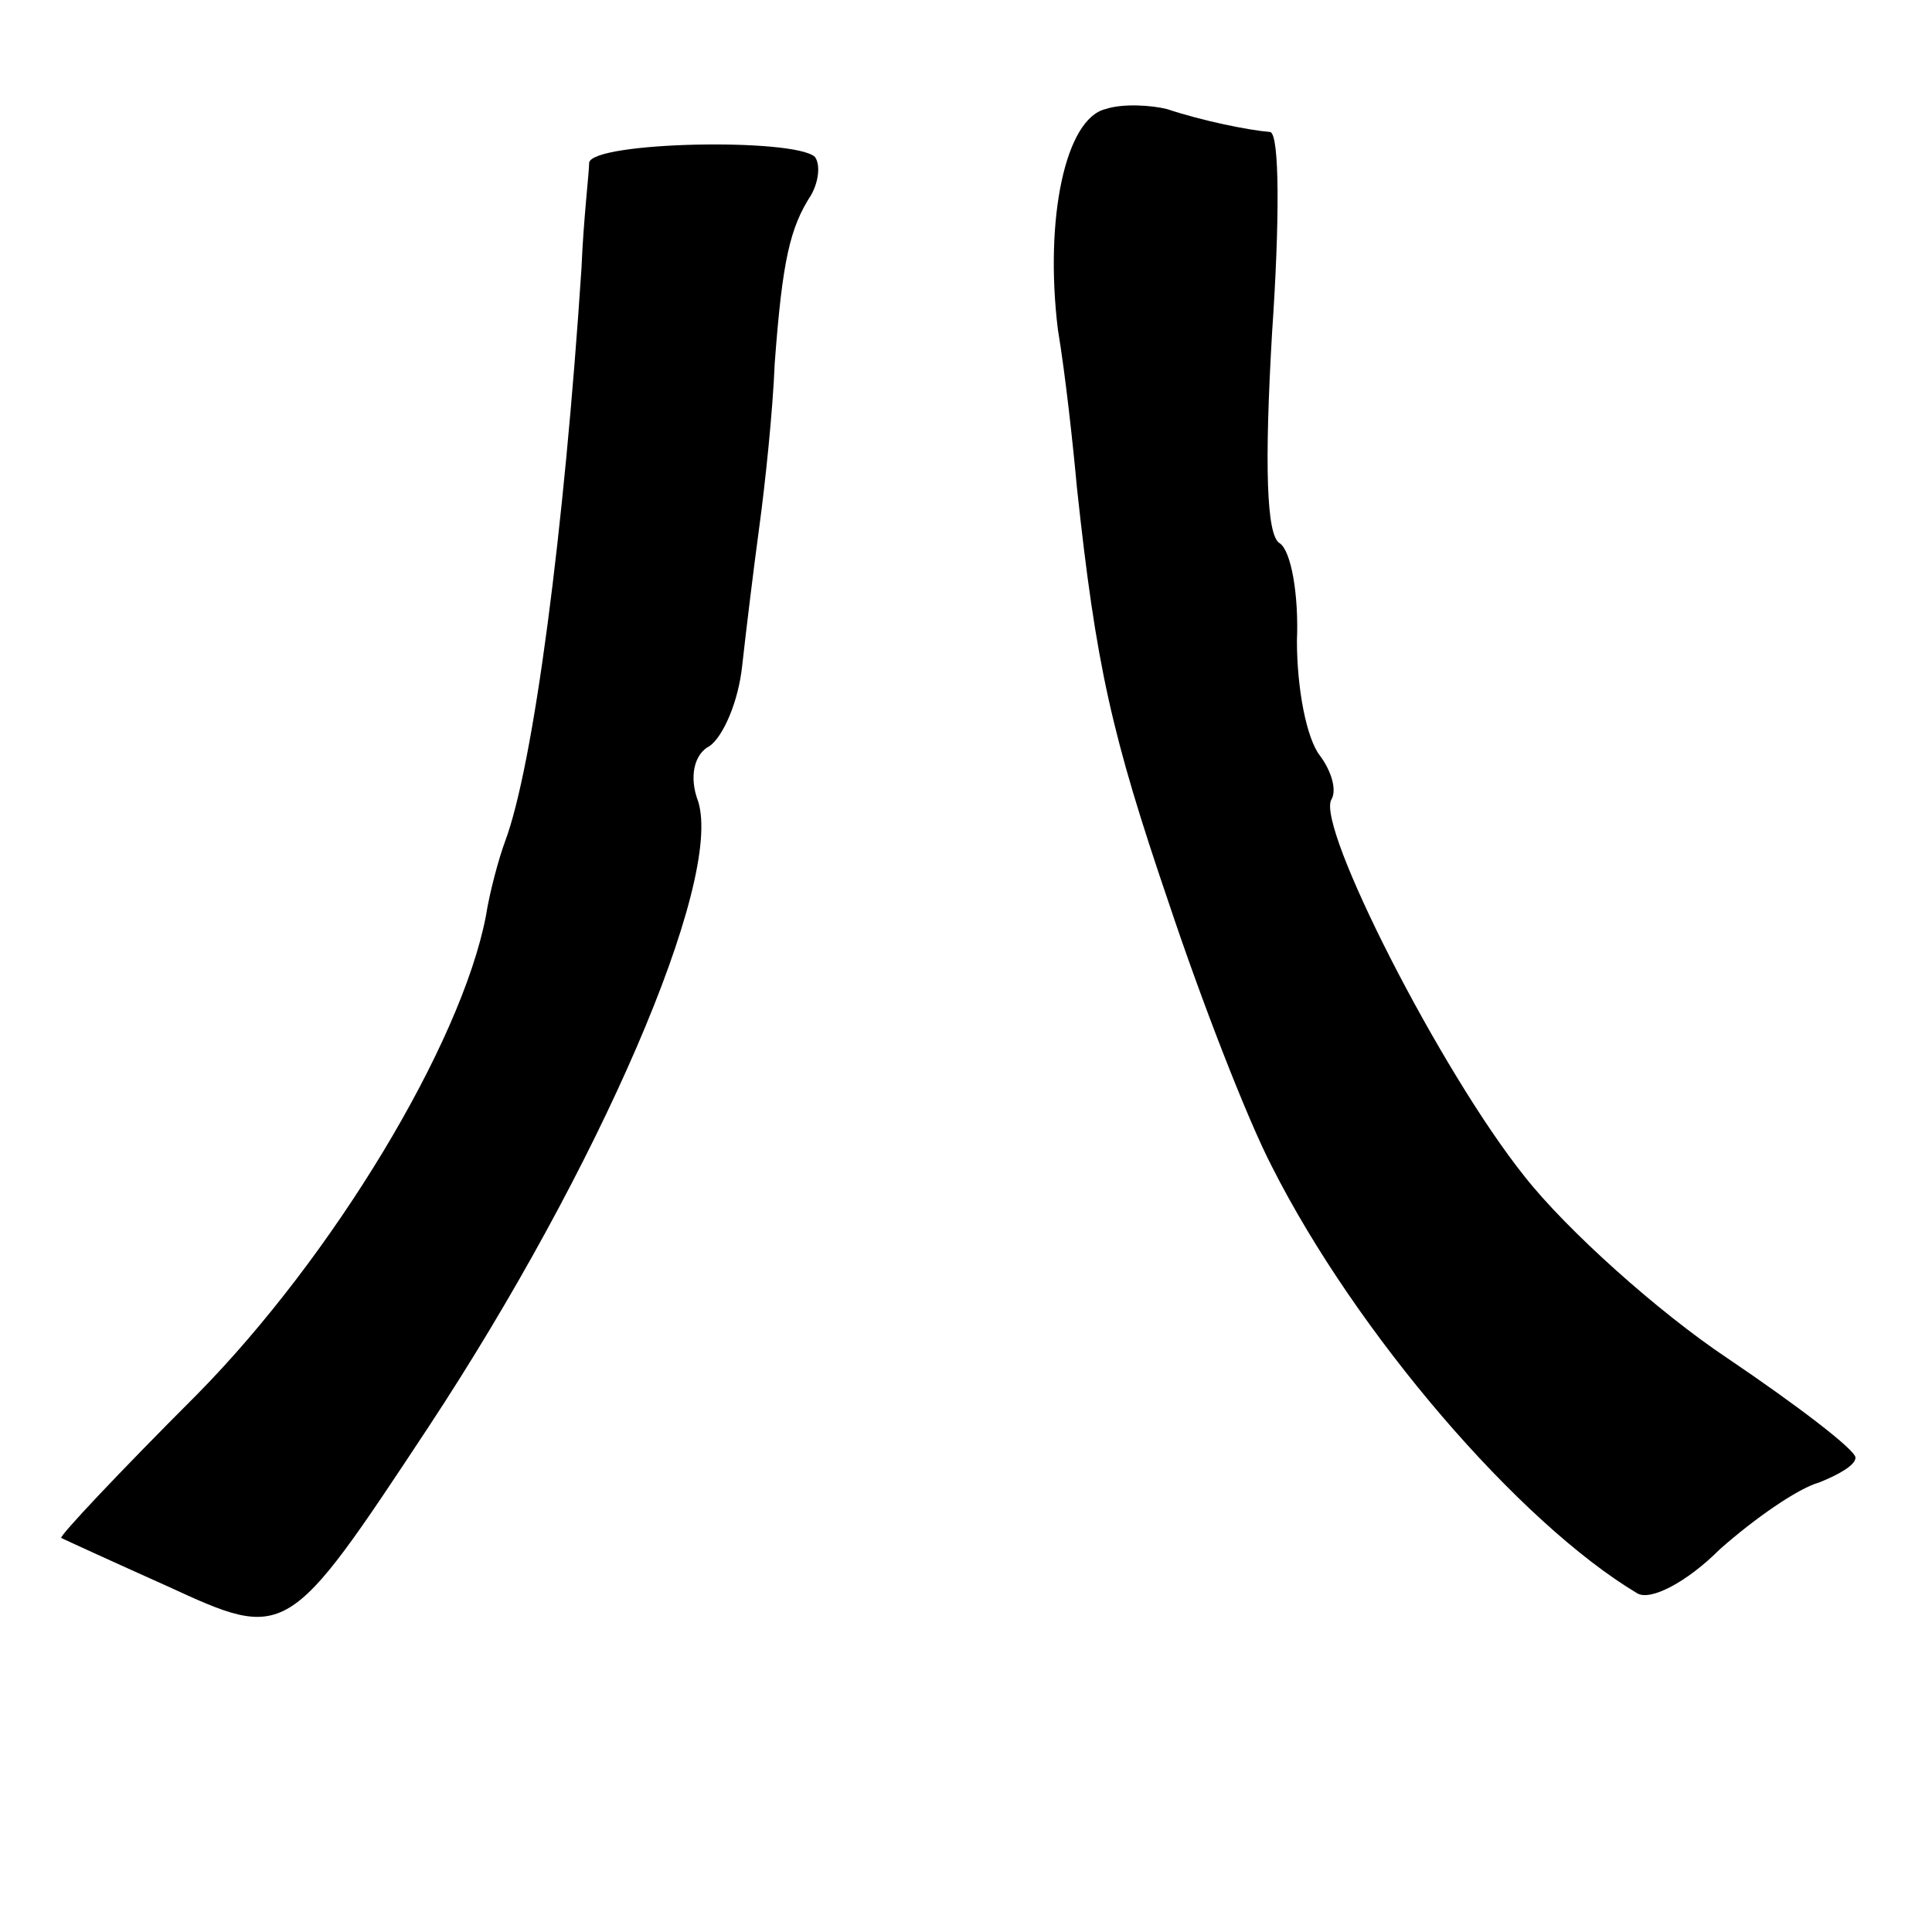 <?xml version="1.0" standalone="no"?>
<!DOCTYPE svg PUBLIC "-//W3C//DTD SVG 20010904//EN"
 "http://www.w3.org/TR/2001/REC-SVG-20010904/DTD/svg10.dtd">
<svg version="1.0" xmlns="http://www.w3.org/2000/svg"
 width="101pt" height="101pt" viewBox="0 0 101 101"
 preserveAspectRatio="xMidYMid meet">
<g transform="translate(0,101) scale(0.1,-0.1)"
fill="#000000" stroke="none">
<path d="M578 953 c-21 -5 -32 -57 -25 -115 4 -24 8 -61 10 -83 10 -93 18
-129 48 -217 17 -51 41 -113 54 -138 44 -87 129 -186 191 -223 7 -4 26 6 43
23 18 16 41 32 52 35 10 4 19 9 19 13 0 4 -30 27 -67 52 -36 24 -84 67 -106
95 -44 55 -109 183 -101 197 3 5 0 15 -6 23 -7 9 -12 35 -12 60 1 24 -3 47 -9
51 -7 4 -8 41 -4 110 4 58 4 104 -1 105 -12 1 -36 6 -54 12 -8 2 -23 3 -32 0z"/>
<path d="M308 925 c0 -5 -3 -30 -4 -55 -9 -137 -25 -260 -40 -300 -3 -8 -8
-26 -10 -39 -13 -67 -80 -178 -151 -250 -41 -41 -72 -74 -71 -75 2 -1 26 -12
55 -25 63 -29 63 -29 137 83 89 135 154 285 141 327 -5 13 -2 25 6 29 7 5 15
23 17 42 2 18 6 51 9 73 3 22 7 60 8 85 4 54 8 71 19 88 4 7 5 16 2 20 -11 10
-116 8 -118 -3z"/>
</g>
</svg>
